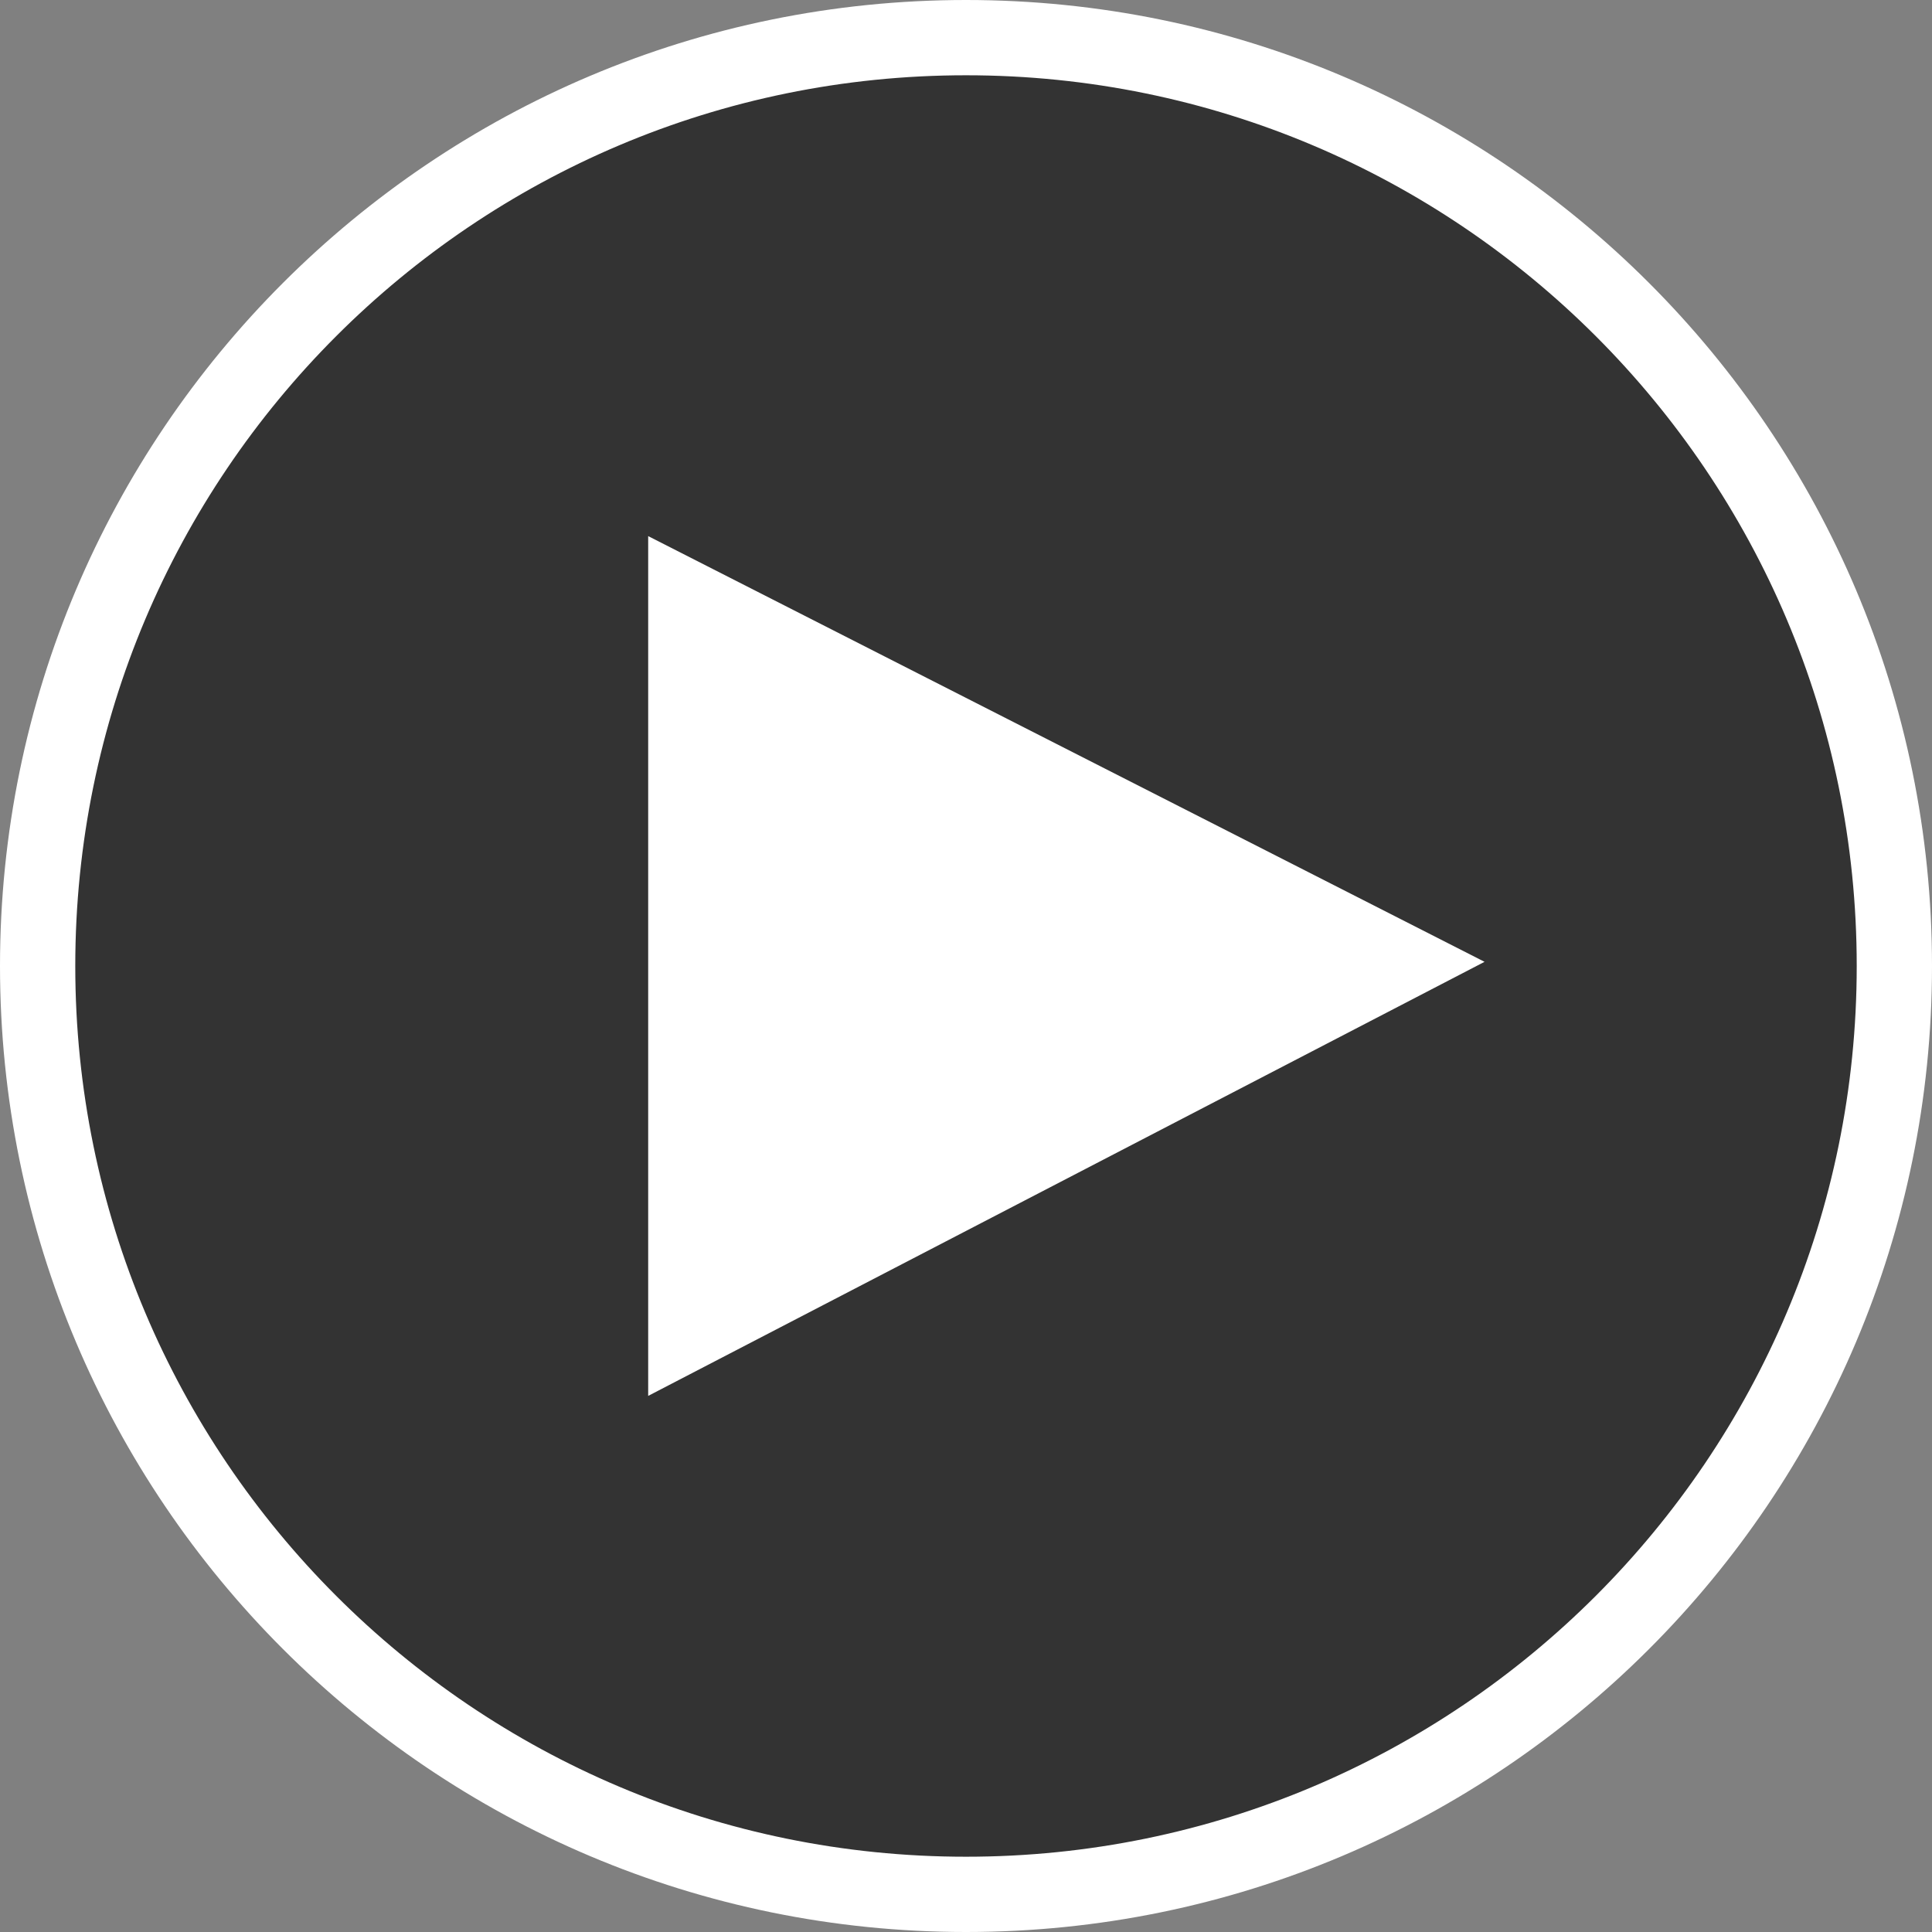 <?xml version="1.0" encoding="utf-8"?>
<!-- Generator: Adobe Illustrator 18.1.1, SVG Export Plug-In . SVG Version: 6.00 Build 0)  -->
<svg version="1.1" id="Layer_1" xmlns="http://www.w3.org/2000/svg" xmlns:xlink="http://www.w3.org/1999/xlink" x="0px" y="0px"
	 viewBox="0 0 231 231" enable-background="new 0 0 231 231" xml:space="preserve">
<rect x="0" y="0" width="231" height="231" fill="#808080" stroke="none"/>
<path fill-rule="evenodd" clip-rule="evenodd" fill-opacity="0.6" stroke="#FFFFFF" stroke-width="9" stroke-miterlimit="10" d="
	M115.5,4.5c61.3,0,111,49.7,111,111s-49.7,111-111,111s-111-49.7-111-111S54.2,4.5,115.5,4.5z"/>
<path fill-rule="evenodd" clip-rule="evenodd" fill="#FFFFFF" d="M77.5,64.1l100,50.9l-100,51.9V64.1z"/>
</svg>
